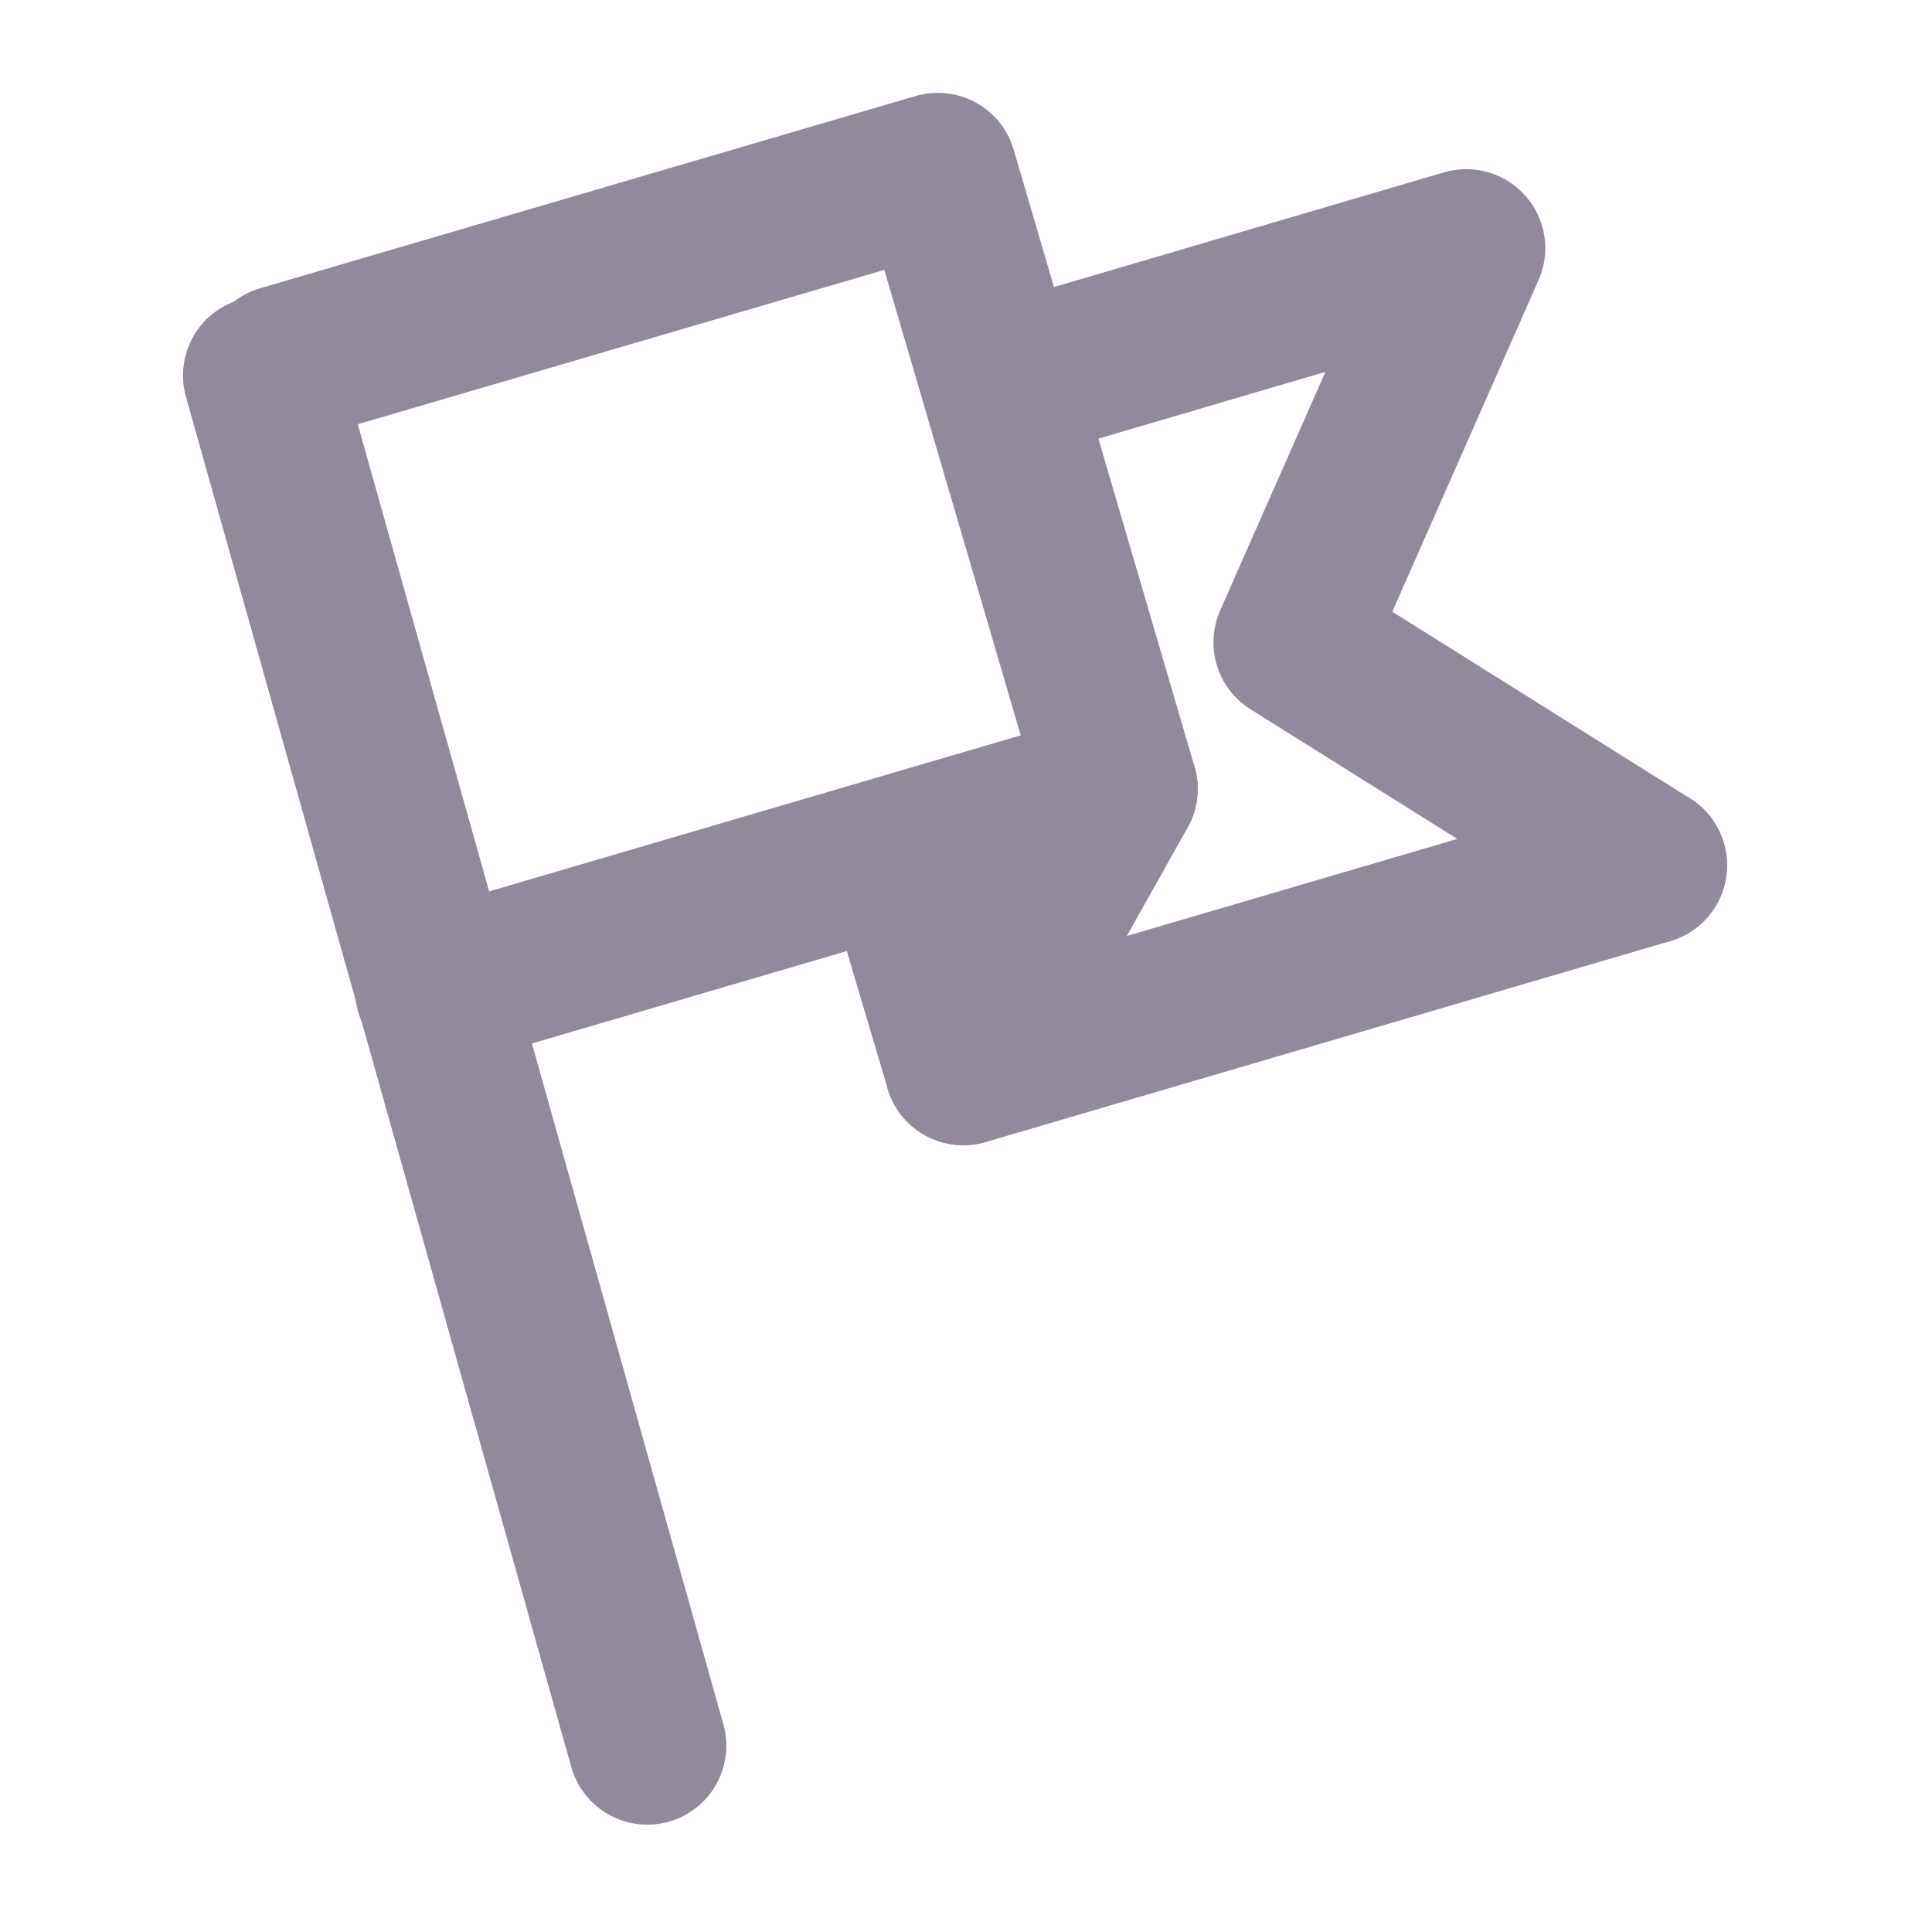 <svg xmlns="http://www.w3.org/2000/svg" width="36" height="36" fill="none"><g stroke-linecap="round" stroke-linejoin="round" stroke-width="2.944" clip-path="url(#a)"><path stroke="#92899C" d="m30.71 16.123-12.758 3.745-1.161-3.909"></path><path stroke="#92899C" d="m27.322 4.625-3.239 7.344 6.624 4.154M18.751 7.144l8.57-2.52M20.845 14.7l-2.895 5.168"></path><path stroke="#92899C" d="m5.259 6.784 12.217-3.582 3.37 11.498-12.758 3.745"></path><path stroke="#92899C" d="M12.062 32.528 4.882 6.996"></path></g><defs><clipPath id="a"><path fill="#92899C" d="M3.41 1.73h28.77V34H3.41z"></path></clipPath></defs></svg>